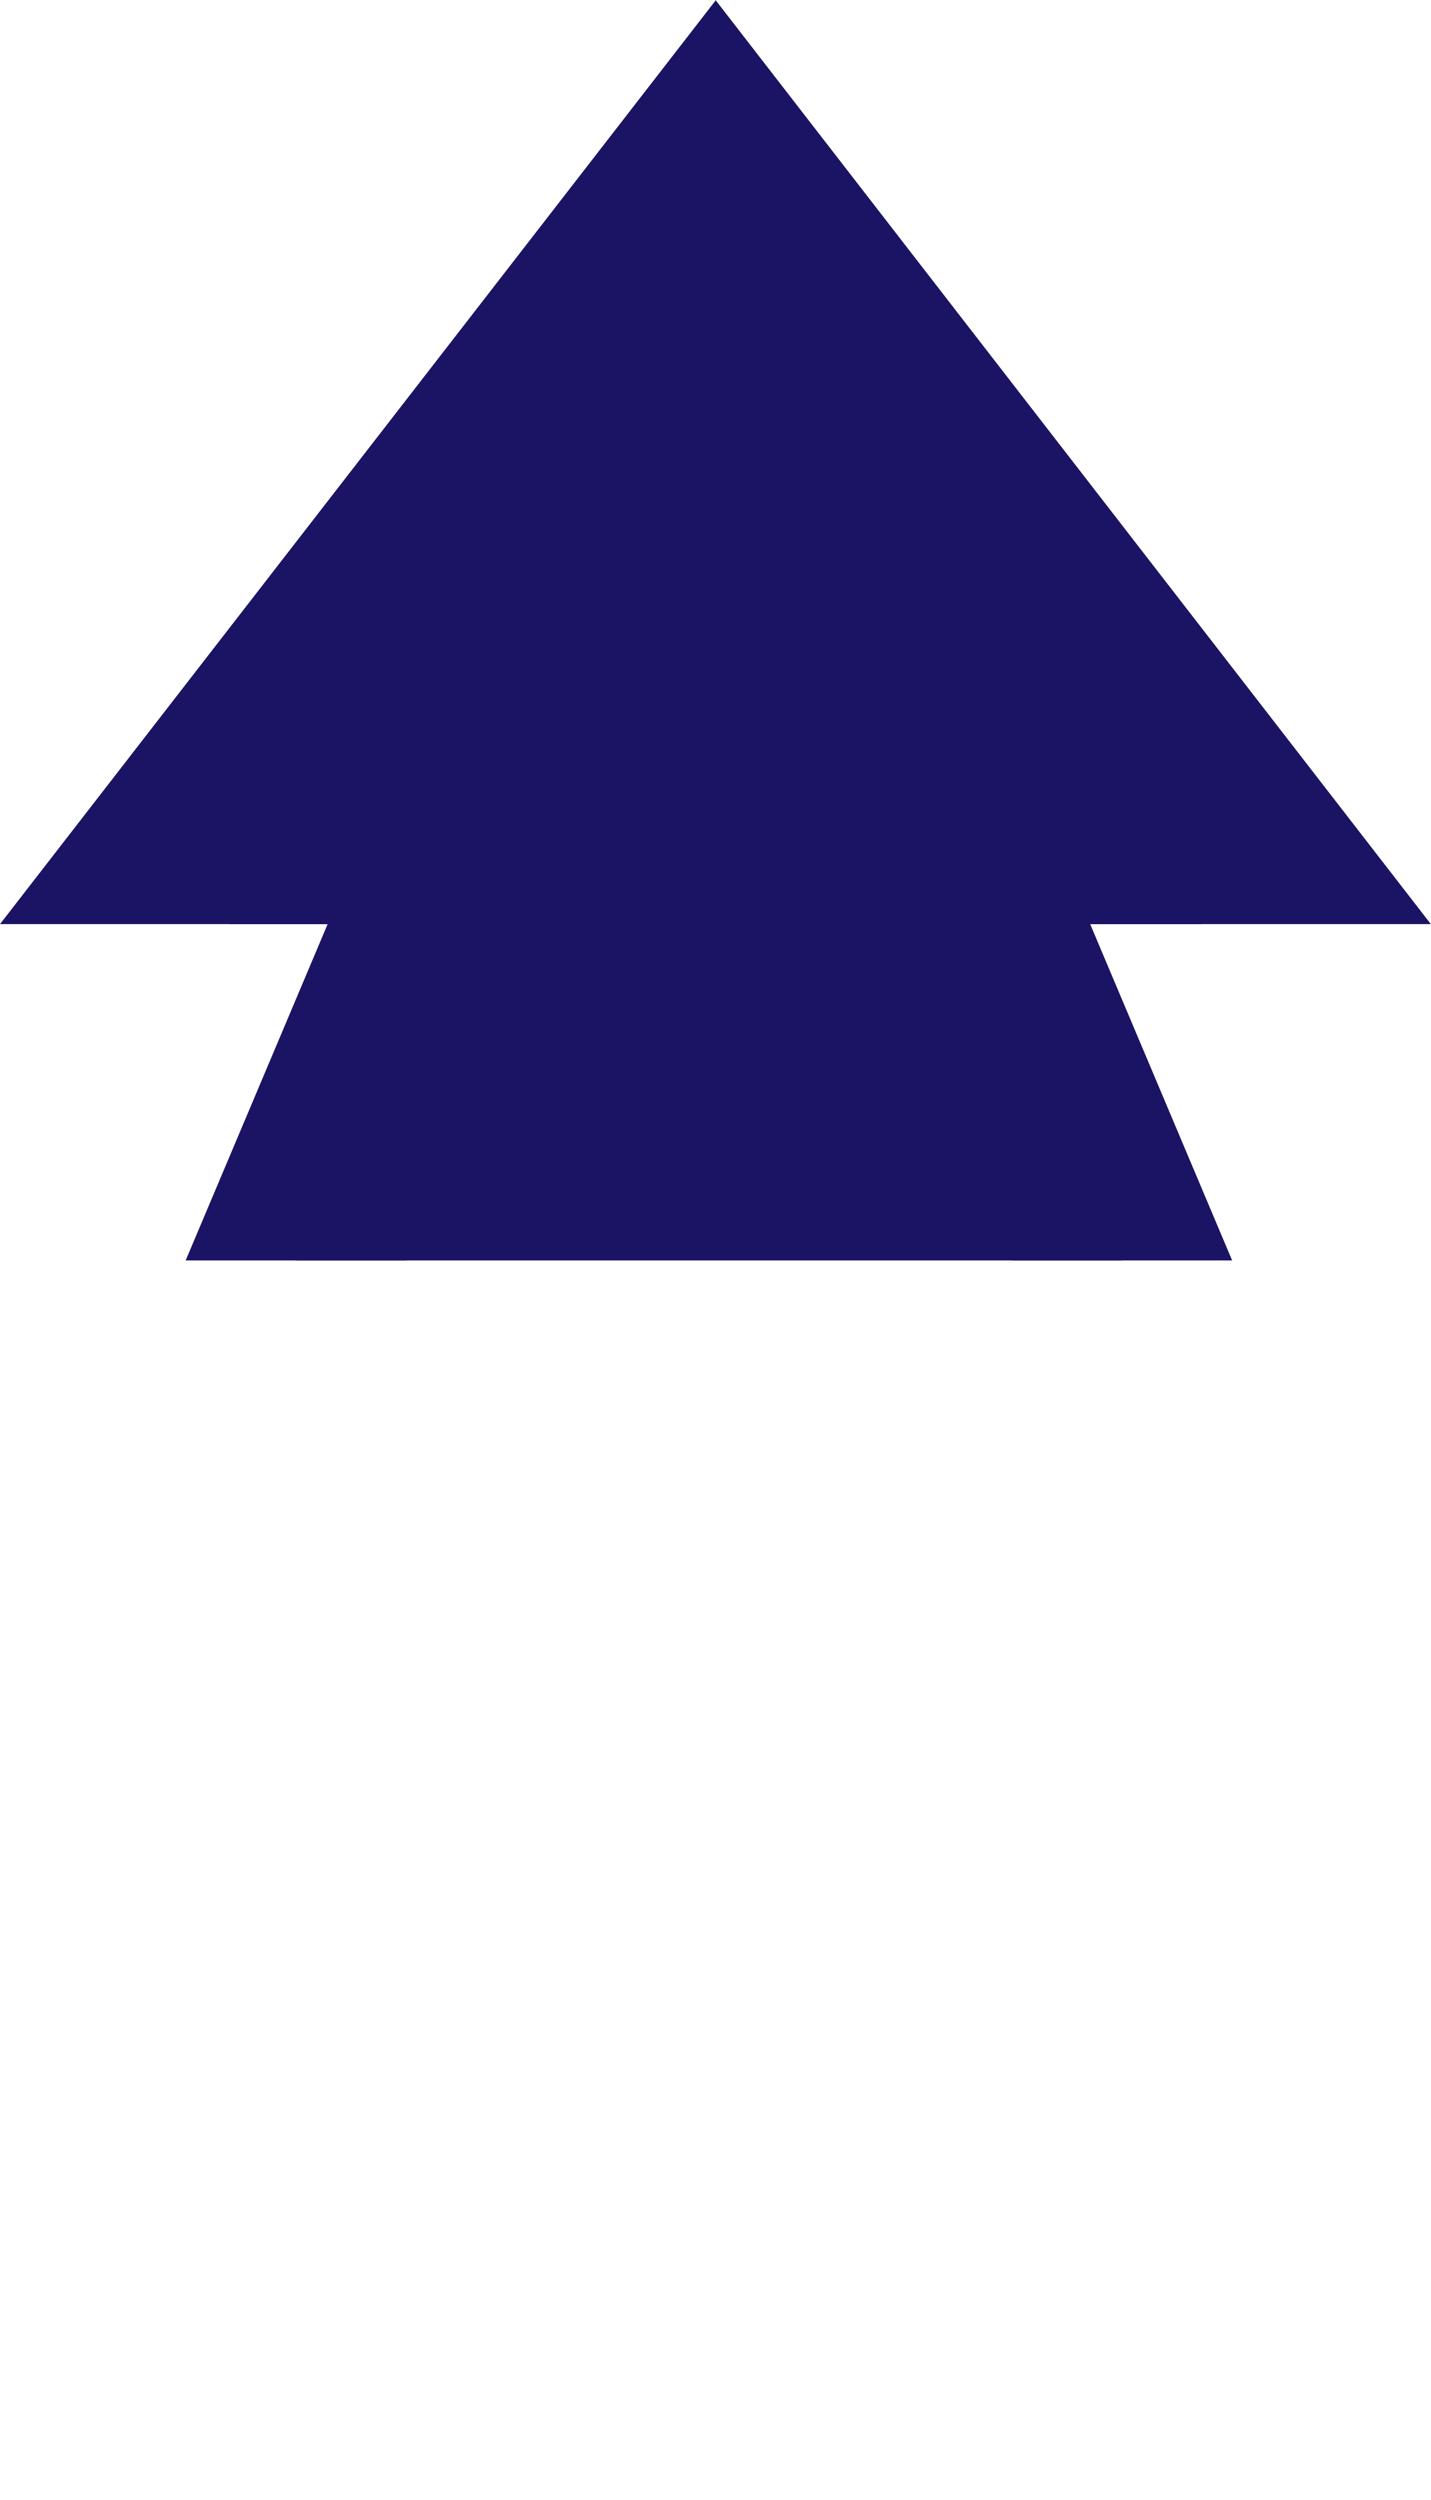 <svg id="arrow-up" xmlns="http://www.w3.org/2000/svg" xmlns:xlink="http://www.w3.org/1999/xlink" width="98.66" height="172.3" viewBox="0 0 98.66 172.3"><defs><style>.cls-1{fill:none;}.cls-2{clip-path:url(#clip-path);}.cls-3{fill:#1b1464;transition:1s;}.cls-4{fill:#1b1464;}.cls-5{clip-path:url(#clip-path-2);}#arrow-up:hover .cls-3{fill:#FFF}@media screen and (min-width: 50px) {
    	.cls-3{fill:#2465b2;}
  	}</style><clipPath id="clip-path" transform="translate(-19.35 -2.13)"><rect id="clip_mask" data-name="clip mask" class="cls-1" x="22.86" y="5.36" width="88.29" height="78.99" transform="translate(22.14 111.86) rotate(-90)"/></clipPath><clipPath id="clip-path-2" transform="translate(-19.35 -2.13)"><rect id="clip_mask-2" data-name="clip mask" class="cls-1" x="34.09" y="-21.09" width="65.82" height="108" transform="translate(34.09 99.91) rotate(-90)"/></clipPath></defs><title>up</title><g id="arrow_base" data-name="arrow base"><g class="cls-2"><g id="arrow_color" data-name="arrow color"><polygon class="cls-3" points="20.4 86.87 48.88 19.43 77.36 86.87 48.88 154.31 20.4 86.87"/><path class="cls-4" d="M68.23,39.56,89.11,89,68.23,138.44,47.35,89,68.23,39.56m0-36L32.15,89l36.08,85.43L104.3,89,68.23,3.57Z" transform="translate(-19.35 -2.13)"/></g></g></g><g id="arrow_head" data-name="arrow head"><g class="cls-5"><g id="arrow_color-2" data-name="arrow color"><polygon class="cls-3" points="15.81 63.69 49.33 20.41 82.85 63.69 49.33 106.97 15.81 63.69"/><path class="cls-4" d="M68.68,43,86.39,65.82,68.68,88.69,51,65.82,68.68,43m0-40.83L19.35,65.82l49.33,63.69L118,65.82,68.68,2.13Z" transform="translate(-19.35 -2.13)"/></g></g></g></svg>